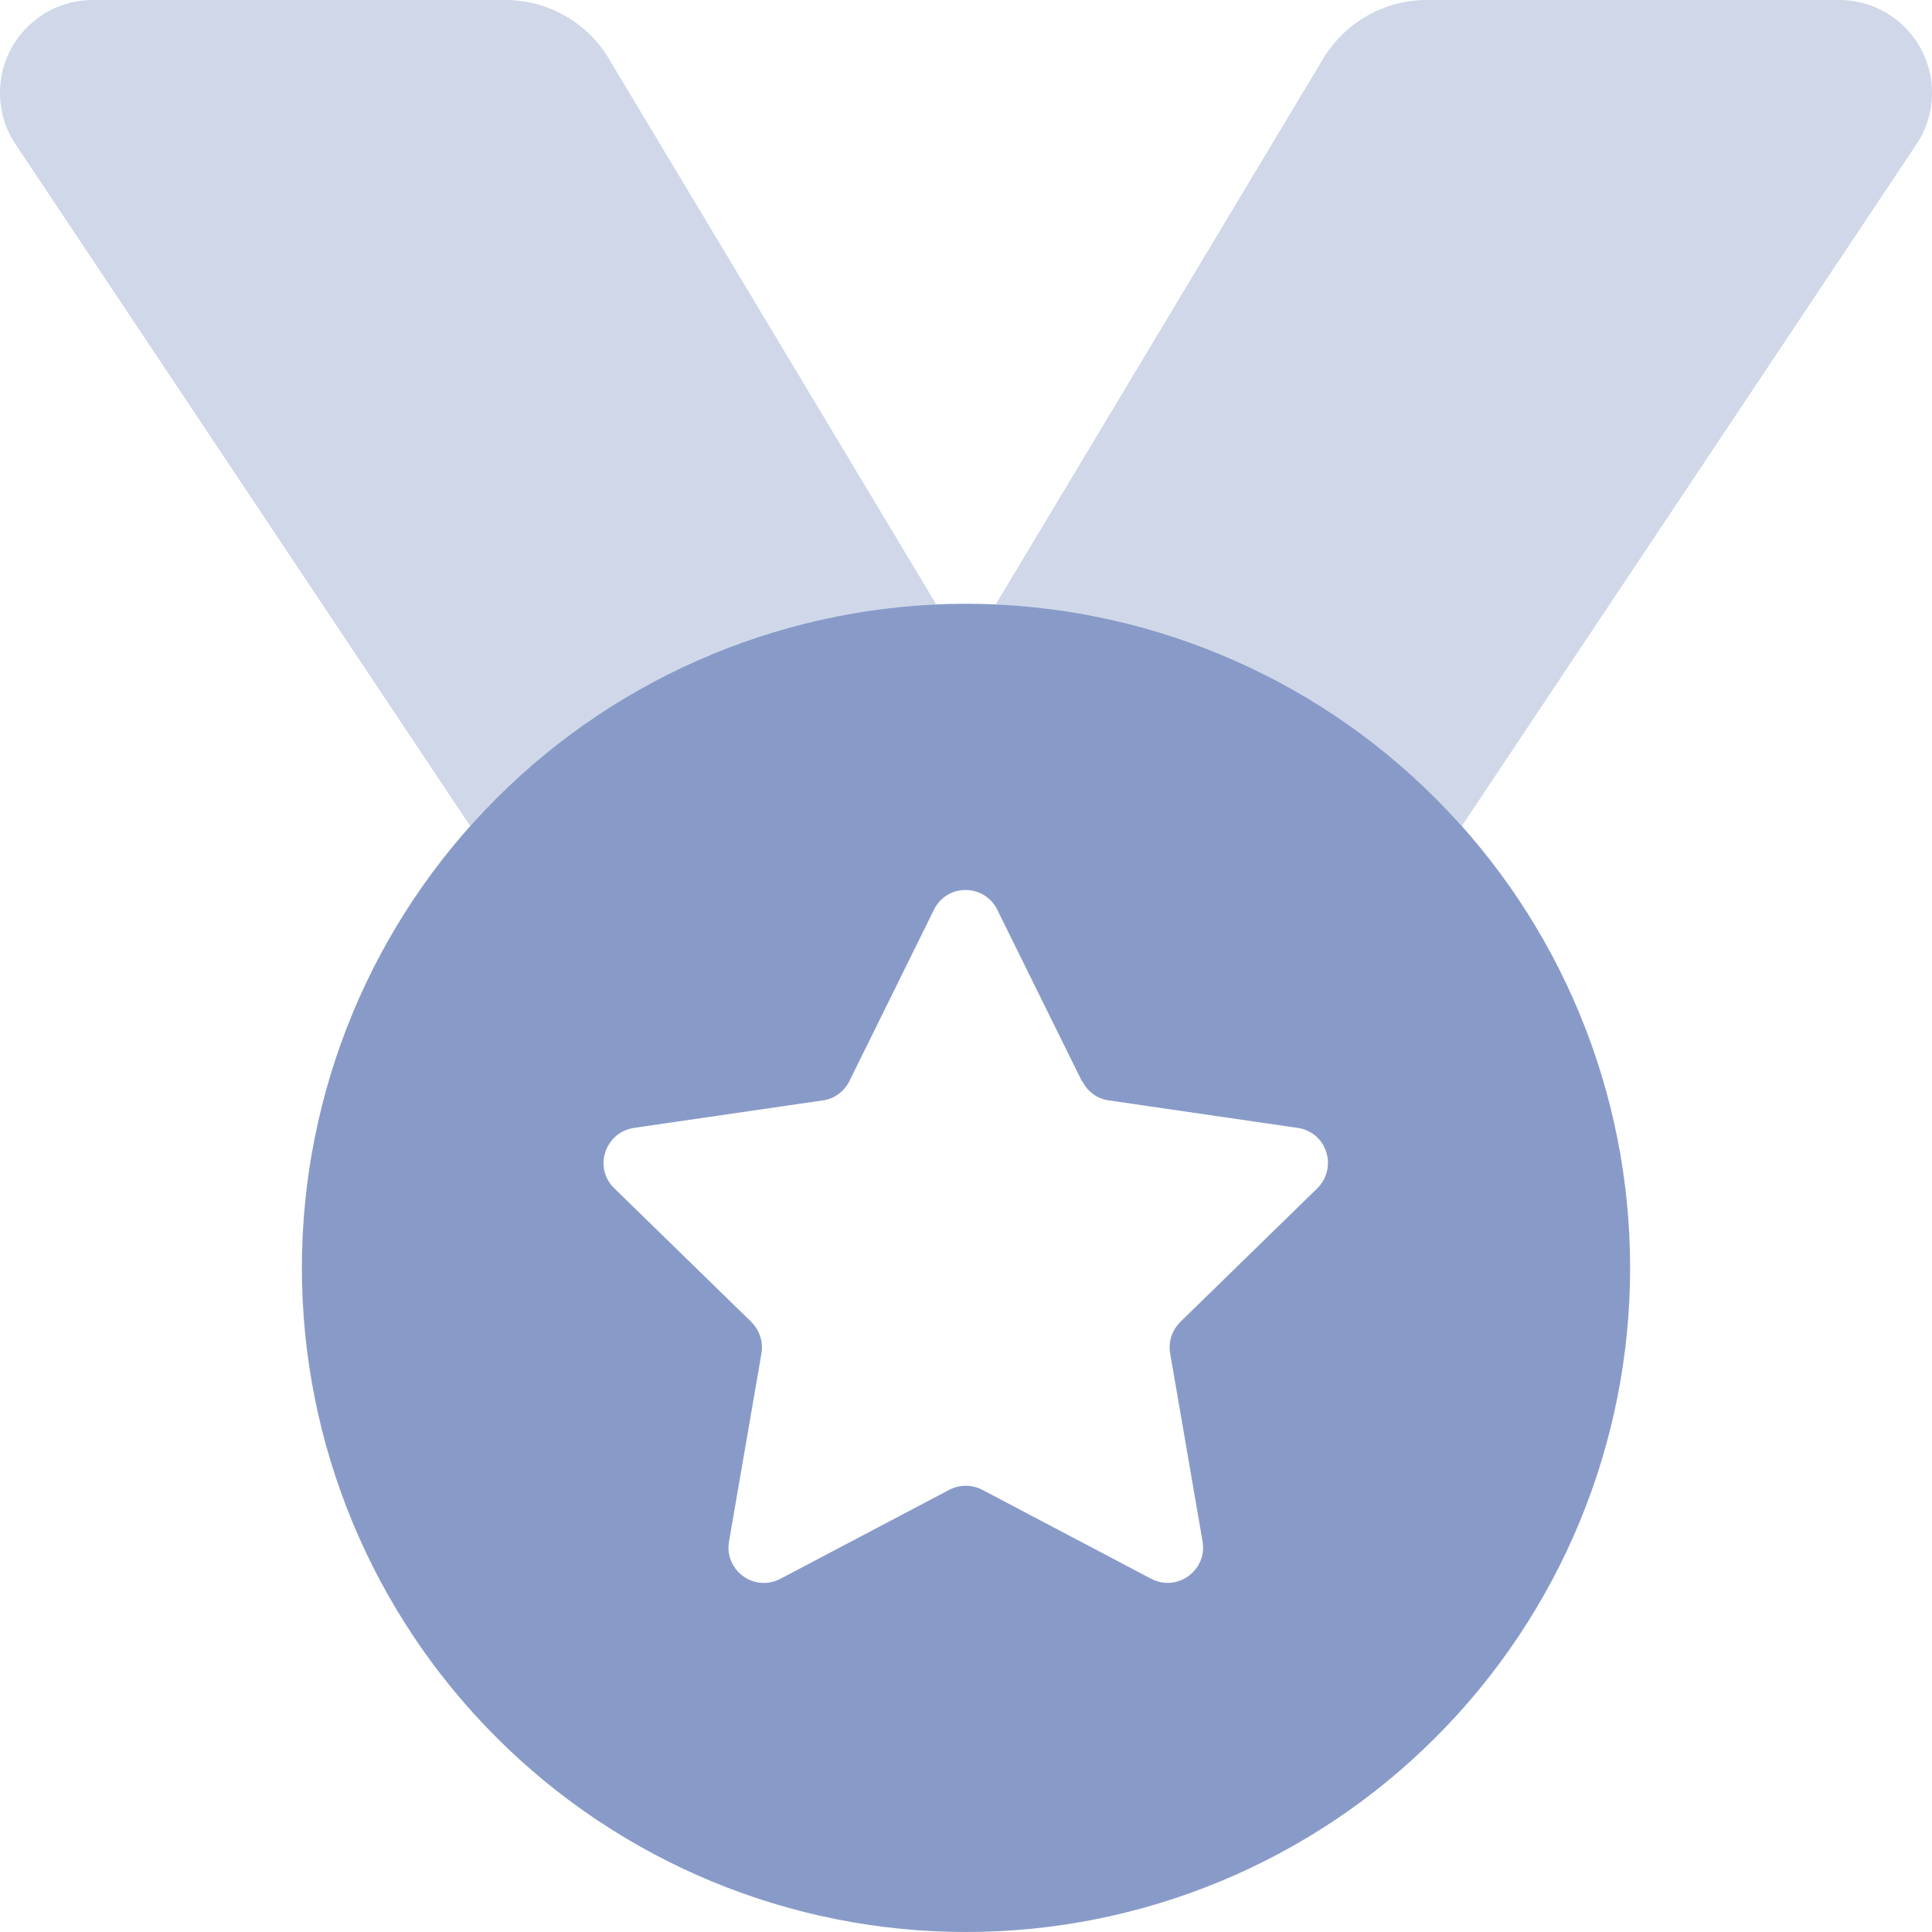 <svg width="20" height="20" viewBox="0 0 20 20" fill="none" xmlns="http://www.w3.org/2000/svg">
<path opacity="0.4" d="M4.867 8.551L0.16 1.492C0.055 1.336 0 1.148 0 0.961C0 0.43 0.43 0 0.961 0H5.23C5.668 0 6.078 0.23 6.301 0.605L9.688 6.25L9.672 6.258C7.762 6.348 6.059 7.215 4.867 8.551ZM15.133 8.551C13.941 7.215 12.234 6.348 10.328 6.258L10.312 6.25L13.699 0.605C13.926 0.23 14.332 0 14.77 0H19.039C19.57 0 20 0.43 20 0.961C20 1.148 19.945 1.336 19.84 1.492L15.133 8.551Z" fill="#889BC8"/>
<path d="M10 20C11.823 20 13.572 19.276 14.861 17.986C16.151 16.697 16.875 14.948 16.875 13.125C16.875 11.302 16.151 9.553 14.861 8.264C13.572 6.974 11.823 6.25 10 6.25C8.177 6.25 6.428 6.974 5.139 8.264C3.849 9.553 3.125 11.302 3.125 13.125C3.125 14.948 3.849 16.697 5.139 17.986C6.428 19.276 8.177 20 10 20ZM11.203 11.191C11.258 11.301 11.359 11.375 11.477 11.391L13.434 11.676C13.734 11.719 13.852 12.086 13.637 12.301L12.219 13.684C12.133 13.77 12.094 13.887 12.113 14.008L12.449 15.957C12.5 16.254 12.188 16.484 11.918 16.344L10.168 15.422C10.062 15.367 9.934 15.367 9.828 15.422L8.078 16.344C7.809 16.484 7.496 16.258 7.547 15.957L7.883 14.008C7.902 13.891 7.863 13.77 7.777 13.684L6.359 12.301C6.141 12.09 6.262 11.723 6.562 11.676L8.52 11.391C8.637 11.375 8.742 11.297 8.793 11.191L9.668 9.418C9.801 9.145 10.188 9.145 10.324 9.418L11.199 11.191H11.203Z" fill="#889BC8"/>
</svg>
